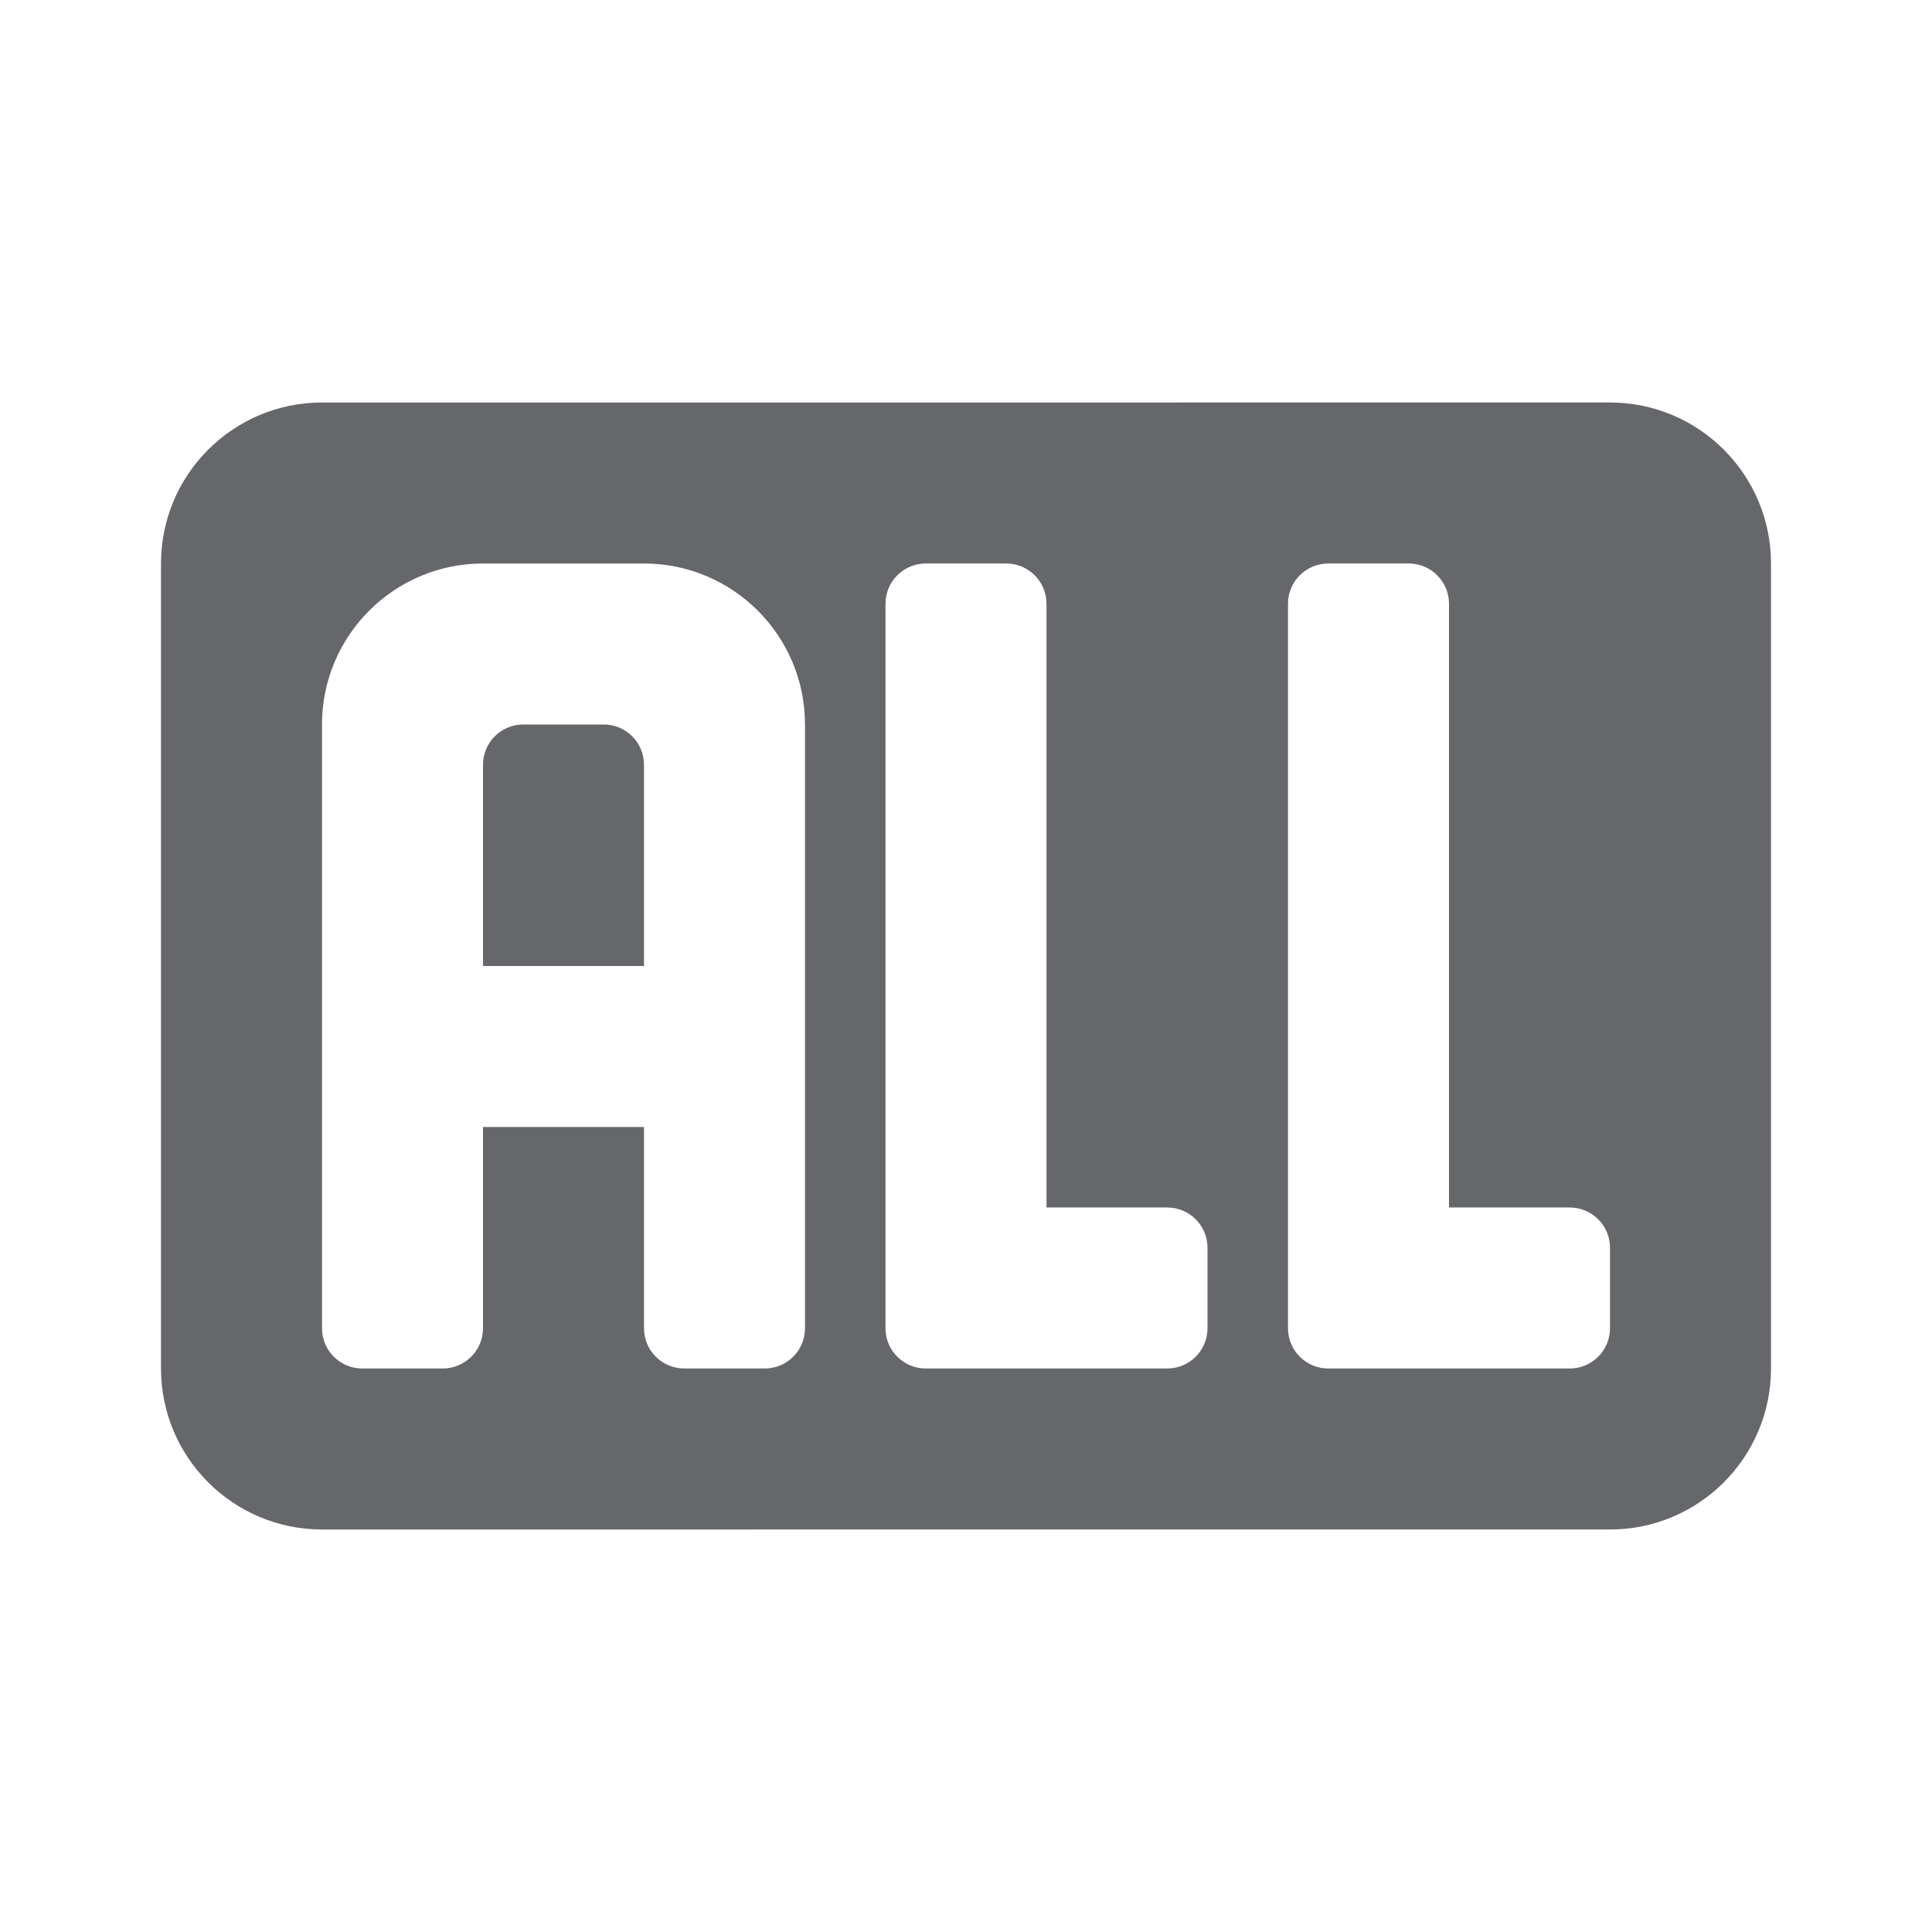 <svg xmlns="http://www.w3.org/2000/svg" width="24" height="24" viewBox="0 0 24 24">
    <path fill="#65676A" fill-rule="evenodd" d="M20 5c1.104 0 2 .896 2 2v10c0 1.104-.896 2-2 2H4c-1.104 0-2-.896-2-2V7c0-1.104.896-2 2-2zm-2.5 2h-1c-.276 0-.5.224-.5.5v9c0 .276.224.5.5.5h3c.276 0 .5-.224.5-.5v-1c0-.276-.224-.5-.5-.5H18V7.5c0-.276-.224-.5-.5-.5zm-5 0h-1c-.276 0-.5.224-.5.5v9c0 .276.224.5.5.5h3c.276 0 .5-.224.5-.5v-1c0-.276-.224-.5-.5-.5H13V7.5c0-.276-.224-.5-.5-.5zM8 7H6c-1.104 0-2 .896-2 2v7.5c0 .276.224.5.5.5h1c.276 0 .5-.224.5-.5V14h2v2.5c0 .276.224.5.5.5h1c.276 0 .5-.224.5-.5V9c0-1.104-.896-2-2-2zm-.5 2c.276 0 .5.224.5.5V12H6V9.5c0-.276.224-.5.5-.5z"/>
</svg>
